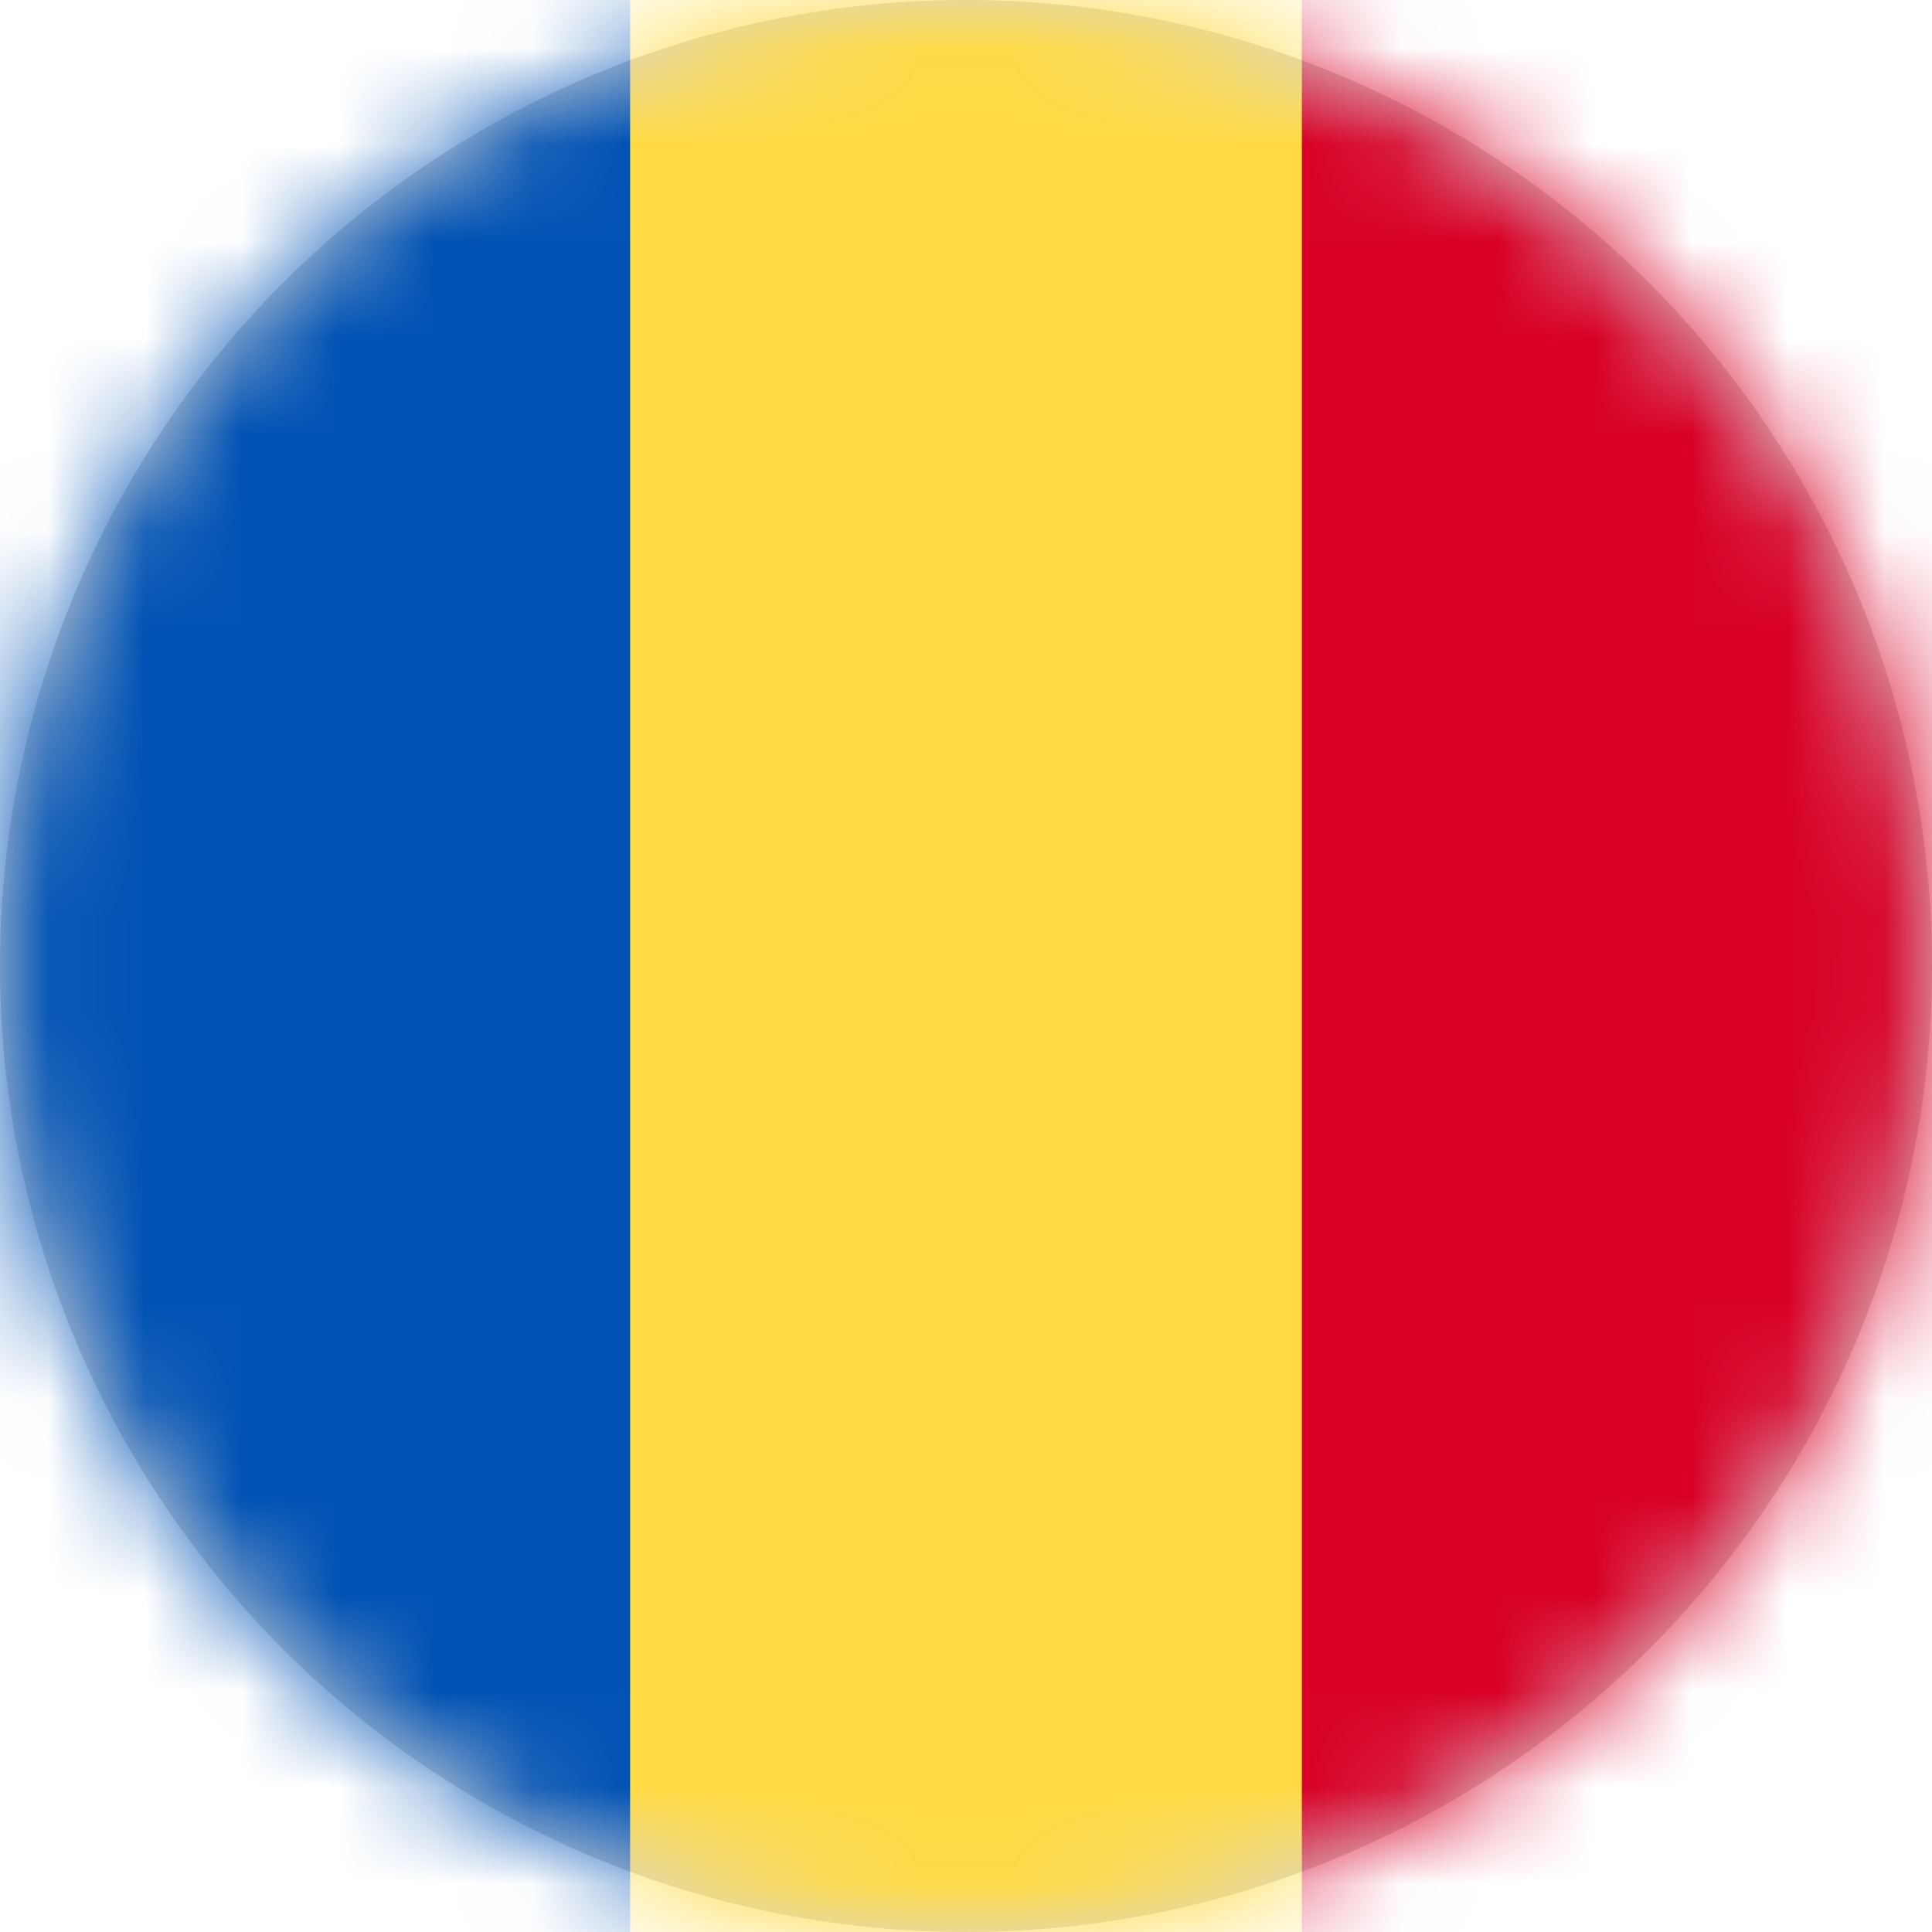 <?xml version="1.0" encoding="UTF-8"?>
<svg width="20px" height="20px" viewBox="0 0 20 20" version="1.1" xmlns="http://www.w3.org/2000/svg" xmlns:xlink="http://www.w3.org/1999/xlink">
    <title>ro_flag_20px</title>
    <defs>
        <circle id="path-1" cx="10" cy="10" r="10"></circle>
    </defs>
    <g id="Design-System" stroke="none" stroke-width="1" fill="none" fill-rule="evenodd">
        <g id="Flags-20x20" transform="translate(-101, -1355)">
            <g id="flag" transform="translate(101, 1355)">
                <mask id="mask-2" fill="white">
                    <use xlink:href="#path-1"></use>
                </mask>
                <use id="Mask" fill="#D8D8D8" xlink:href="#path-1"></use>
                <g id="ro" mask="url(#mask-2)" fill-rule="nonzero">
                    <polygon id="Path" fill="#FFDA44" points="6.523 0 13.477 0 14.488 9.855 13.477 20 6.523 20 5.359 10.102"></polygon>
                    <polygon id="Path" fill="#0052B4" points="0 0 6.523 0 6.523 20 0 20"></polygon>
                    <polygon id="Path" fill="#D80027" points="13.477 0 20 0 20 20 13.477 20"></polygon>
                </g>
            </g>
        </g>
    </g>
</svg>